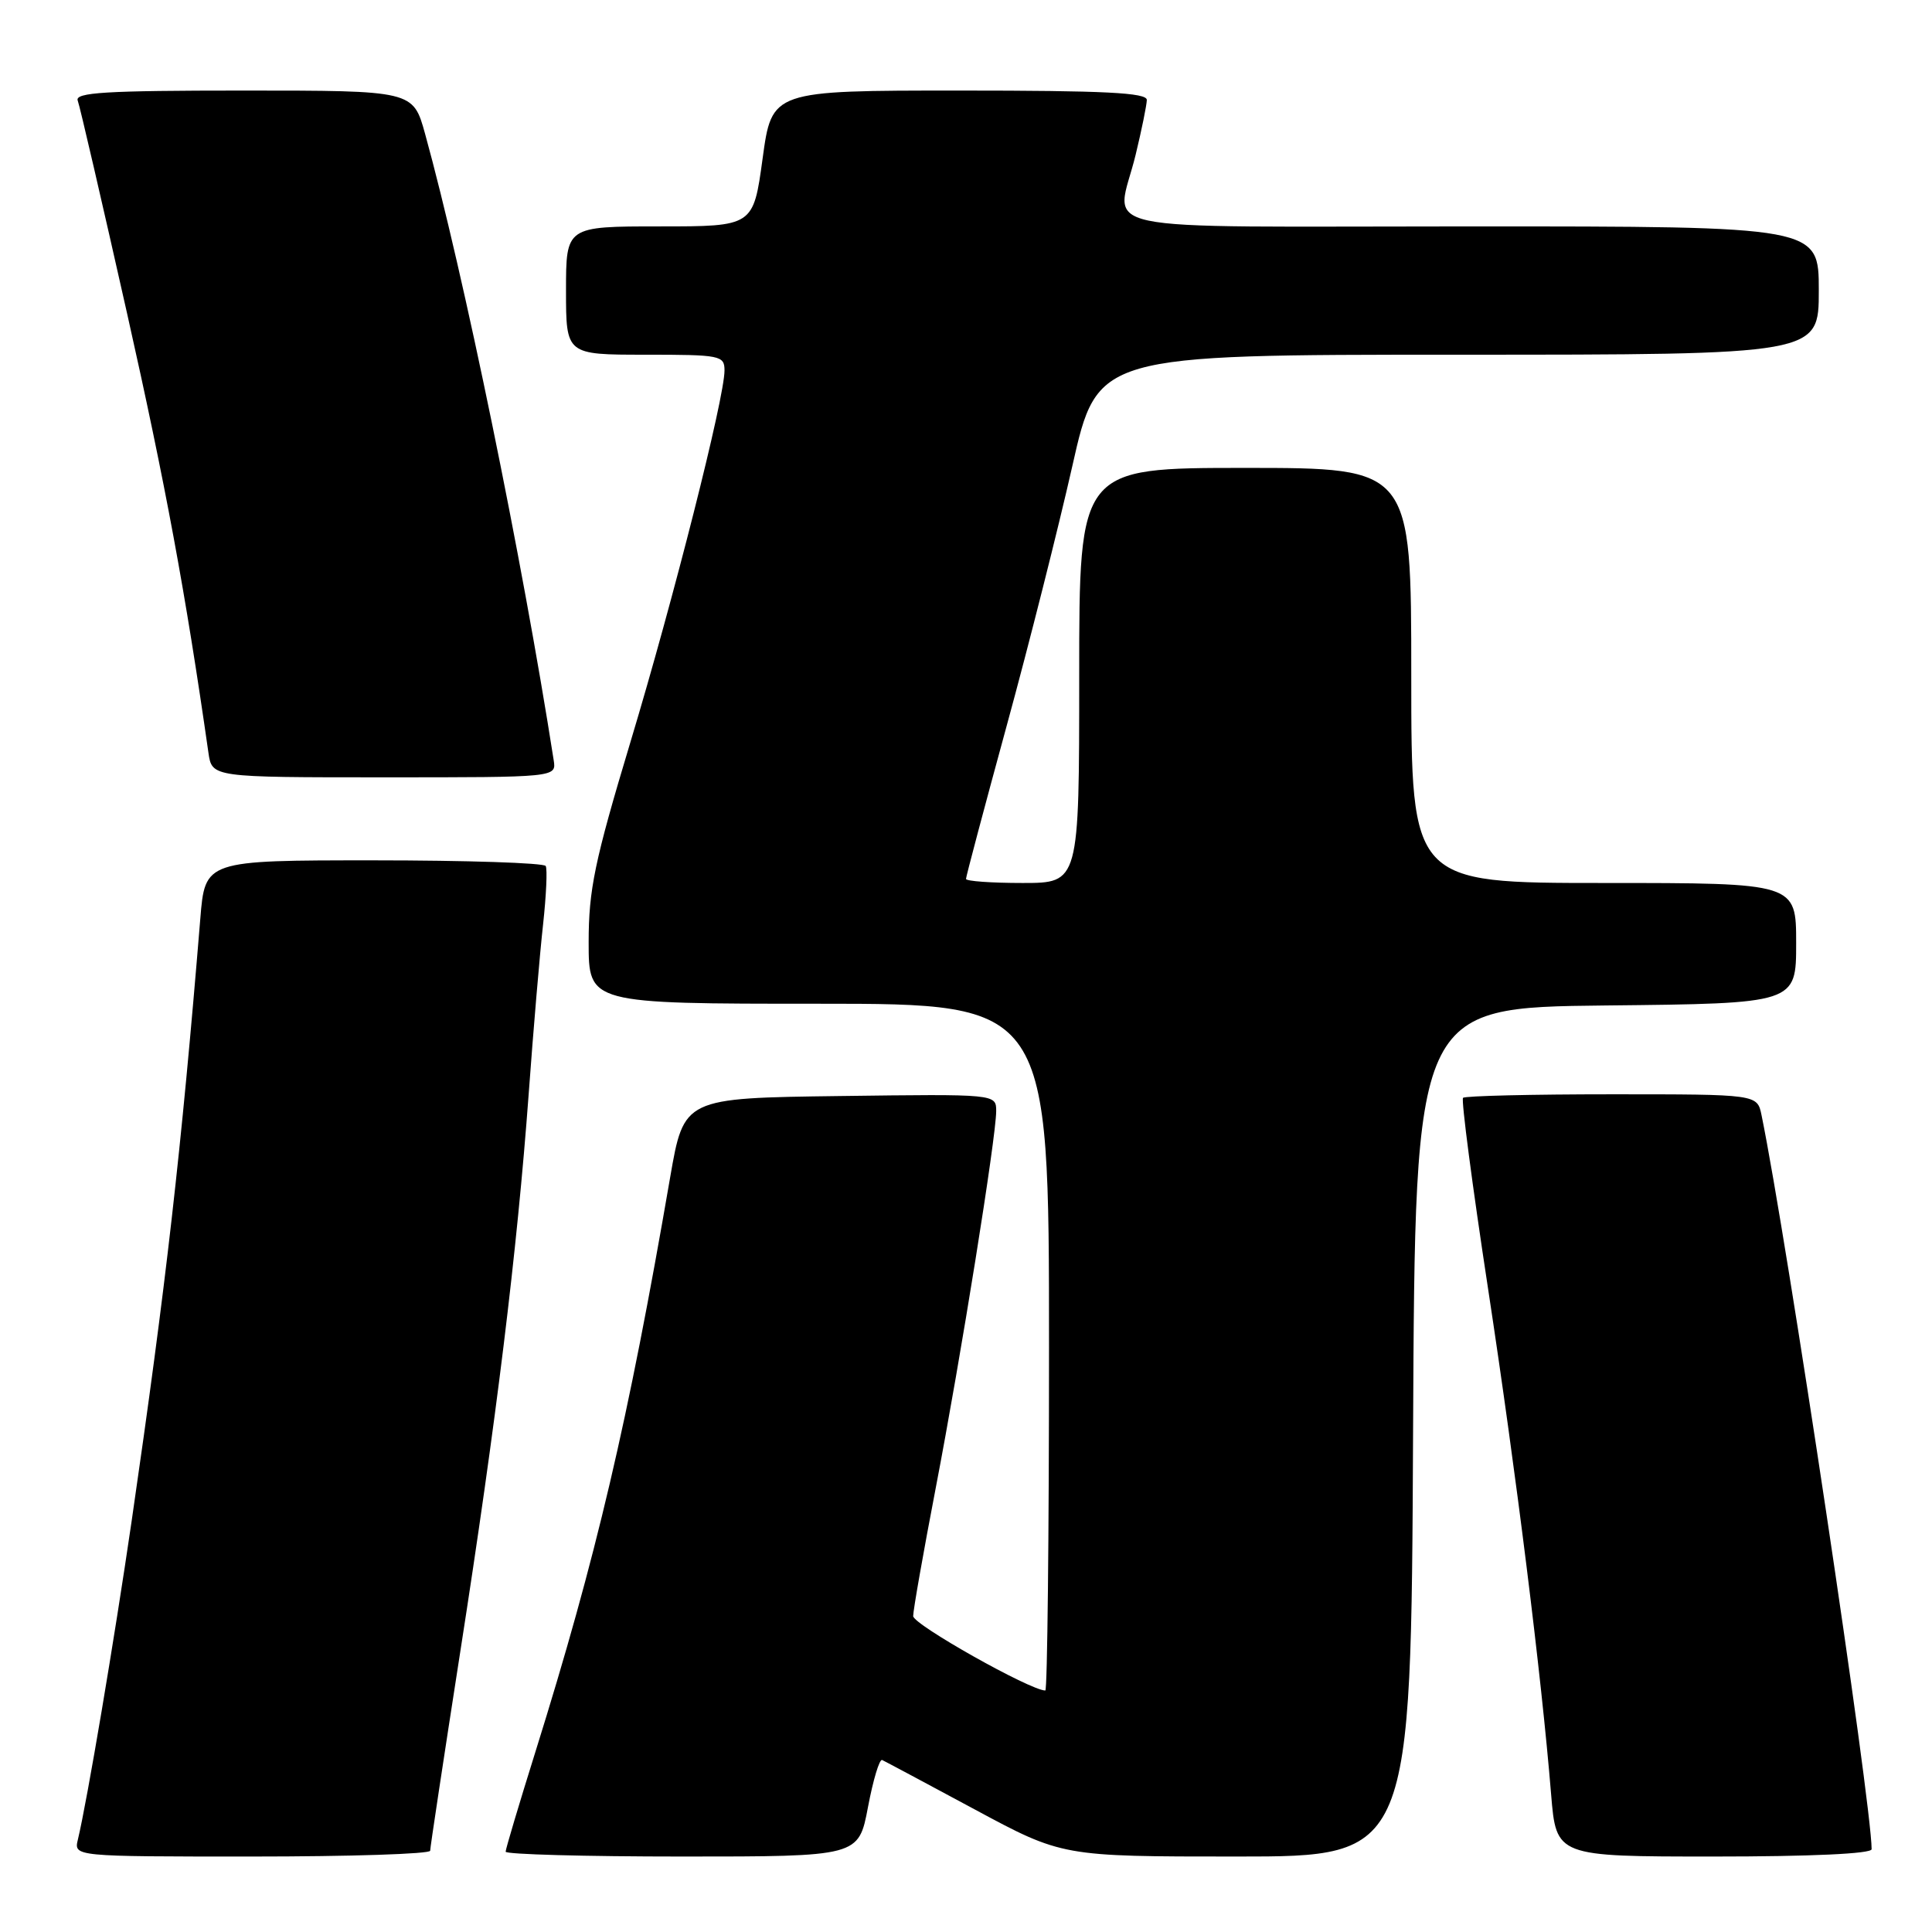 <?xml version="1.0" encoding="UTF-8" standalone="no"?>
<!DOCTYPE svg PUBLIC "-//W3C//DTD SVG 1.1//EN" "http://www.w3.org/Graphics/SVG/1.1/DTD/svg11.dtd" >
<svg xmlns="http://www.w3.org/2000/svg" xmlns:xlink="http://www.w3.org/1999/xlink" version="1.1" viewBox="0 0 256 256">
 <g >
 <path fill="currentColor"
d=" M 57.00 245.23 C 57.00 244.81 58.79 233.00 60.97 218.98 C 65.76 188.28 68.52 165.78 70.05 145.00 C 70.67 136.47 71.53 126.35 71.96 122.50 C 72.38 118.65 72.54 115.16 72.31 114.75 C 72.07 114.34 61.82 114.00 49.53 114.00 C 27.17 114.00 27.17 114.00 26.54 121.75 C 24.01 152.62 22.00 170.19 17.45 201.50 C 15.13 217.40 11.55 238.63 10.32 243.75 C 9.78 246.00 9.78 246.00 33.39 246.00 C 46.38 246.00 57.00 245.66 57.00 245.23 Z  M 115.01 239.46 C 115.69 235.86 116.53 233.05 116.89 233.21 C 117.24 233.37 122.75 236.31 129.14 239.75 C 140.75 246.00 140.75 246.00 163.87 246.00 C 186.98 246.00 186.98 246.00 187.24 189.75 C 187.50 133.50 187.50 133.50 212.75 133.23 C 238.00 132.97 238.00 132.97 238.00 124.98 C 238.00 117.00 238.00 117.00 212.50 117.00 C 187.00 117.00 187.00 117.00 187.00 89.50 C 187.00 62.00 187.00 62.00 165.00 62.00 C 143.00 62.00 143.00 62.00 143.00 89.50 C 143.00 117.00 143.00 117.00 135.50 117.00 C 131.38 117.00 128.00 116.76 128.00 116.46 C 128.00 116.16 130.42 107.04 133.38 96.21 C 136.35 85.37 140.26 69.86 142.09 61.75 C 145.41 47.00 145.41 47.00 193.20 47.00 C 241.00 47.00 241.00 47.00 241.00 38.50 C 241.00 30.00 241.00 30.00 195.00 30.00 C 142.70 30.00 147.92 31.11 150.48 20.50 C 151.28 17.20 151.94 13.94 151.96 13.25 C 151.99 12.28 146.38 12.00 127.14 12.00 C 102.28 12.00 102.28 12.00 101.05 21.00 C 99.82 30.00 99.82 30.00 87.41 30.00 C 75.00 30.00 75.00 30.00 75.00 38.50 C 75.00 47.00 75.00 47.00 85.50 47.00 C 95.49 47.00 96.00 47.10 96.00 49.10 C 96.00 52.71 89.28 79.26 83.52 98.38 C 78.78 114.13 78.00 117.88 78.00 124.86 C 78.00 133.00 78.00 133.00 108.50 133.00 C 139.00 133.00 139.00 133.00 139.00 178.50 C 139.00 203.53 138.78 224.00 138.51 224.00 C 136.53 224.00 121.00 215.26 121.00 214.14 C 121.00 213.36 122.35 205.70 124.00 197.11 C 127.35 179.66 131.99 150.71 132.00 147.23 C 132.00 144.96 132.00 144.96 111.31 145.23 C 90.62 145.50 90.62 145.50 88.80 156.00 C 83.21 188.44 79.01 206.32 70.95 232.11 C 68.78 239.05 67.00 245.01 67.00 245.36 C 67.00 245.71 77.52 246.00 90.39 246.00 C 113.77 246.00 113.77 246.00 115.01 239.46 Z  M 248.00 245.03 C 248.00 238.98 236.77 164.15 233.41 147.75 C 232.84 145.00 232.84 145.00 213.59 145.00 C 203.00 145.00 194.12 145.21 193.86 145.47 C 193.60 145.73 195.09 157.10 197.17 170.72 C 200.92 195.34 204.24 221.95 205.53 237.75 C 206.21 246.00 206.21 246.00 227.10 246.00 C 239.93 246.00 248.00 245.63 248.00 245.03 Z  M 73.37 100.75 C 69.18 73.92 61.44 36.26 56.33 17.75 C 54.74 12.00 54.74 12.00 32.26 12.00 C 13.99 12.00 9.88 12.25 10.30 13.33 C 10.58 14.06 13.52 26.77 16.85 41.58 C 21.94 64.25 24.58 78.50 27.62 99.75 C 28.09 103.00 28.09 103.00 50.91 103.00 C 73.72 103.00 73.72 103.00 73.37 100.75 Z "/>
</g>
</svg>